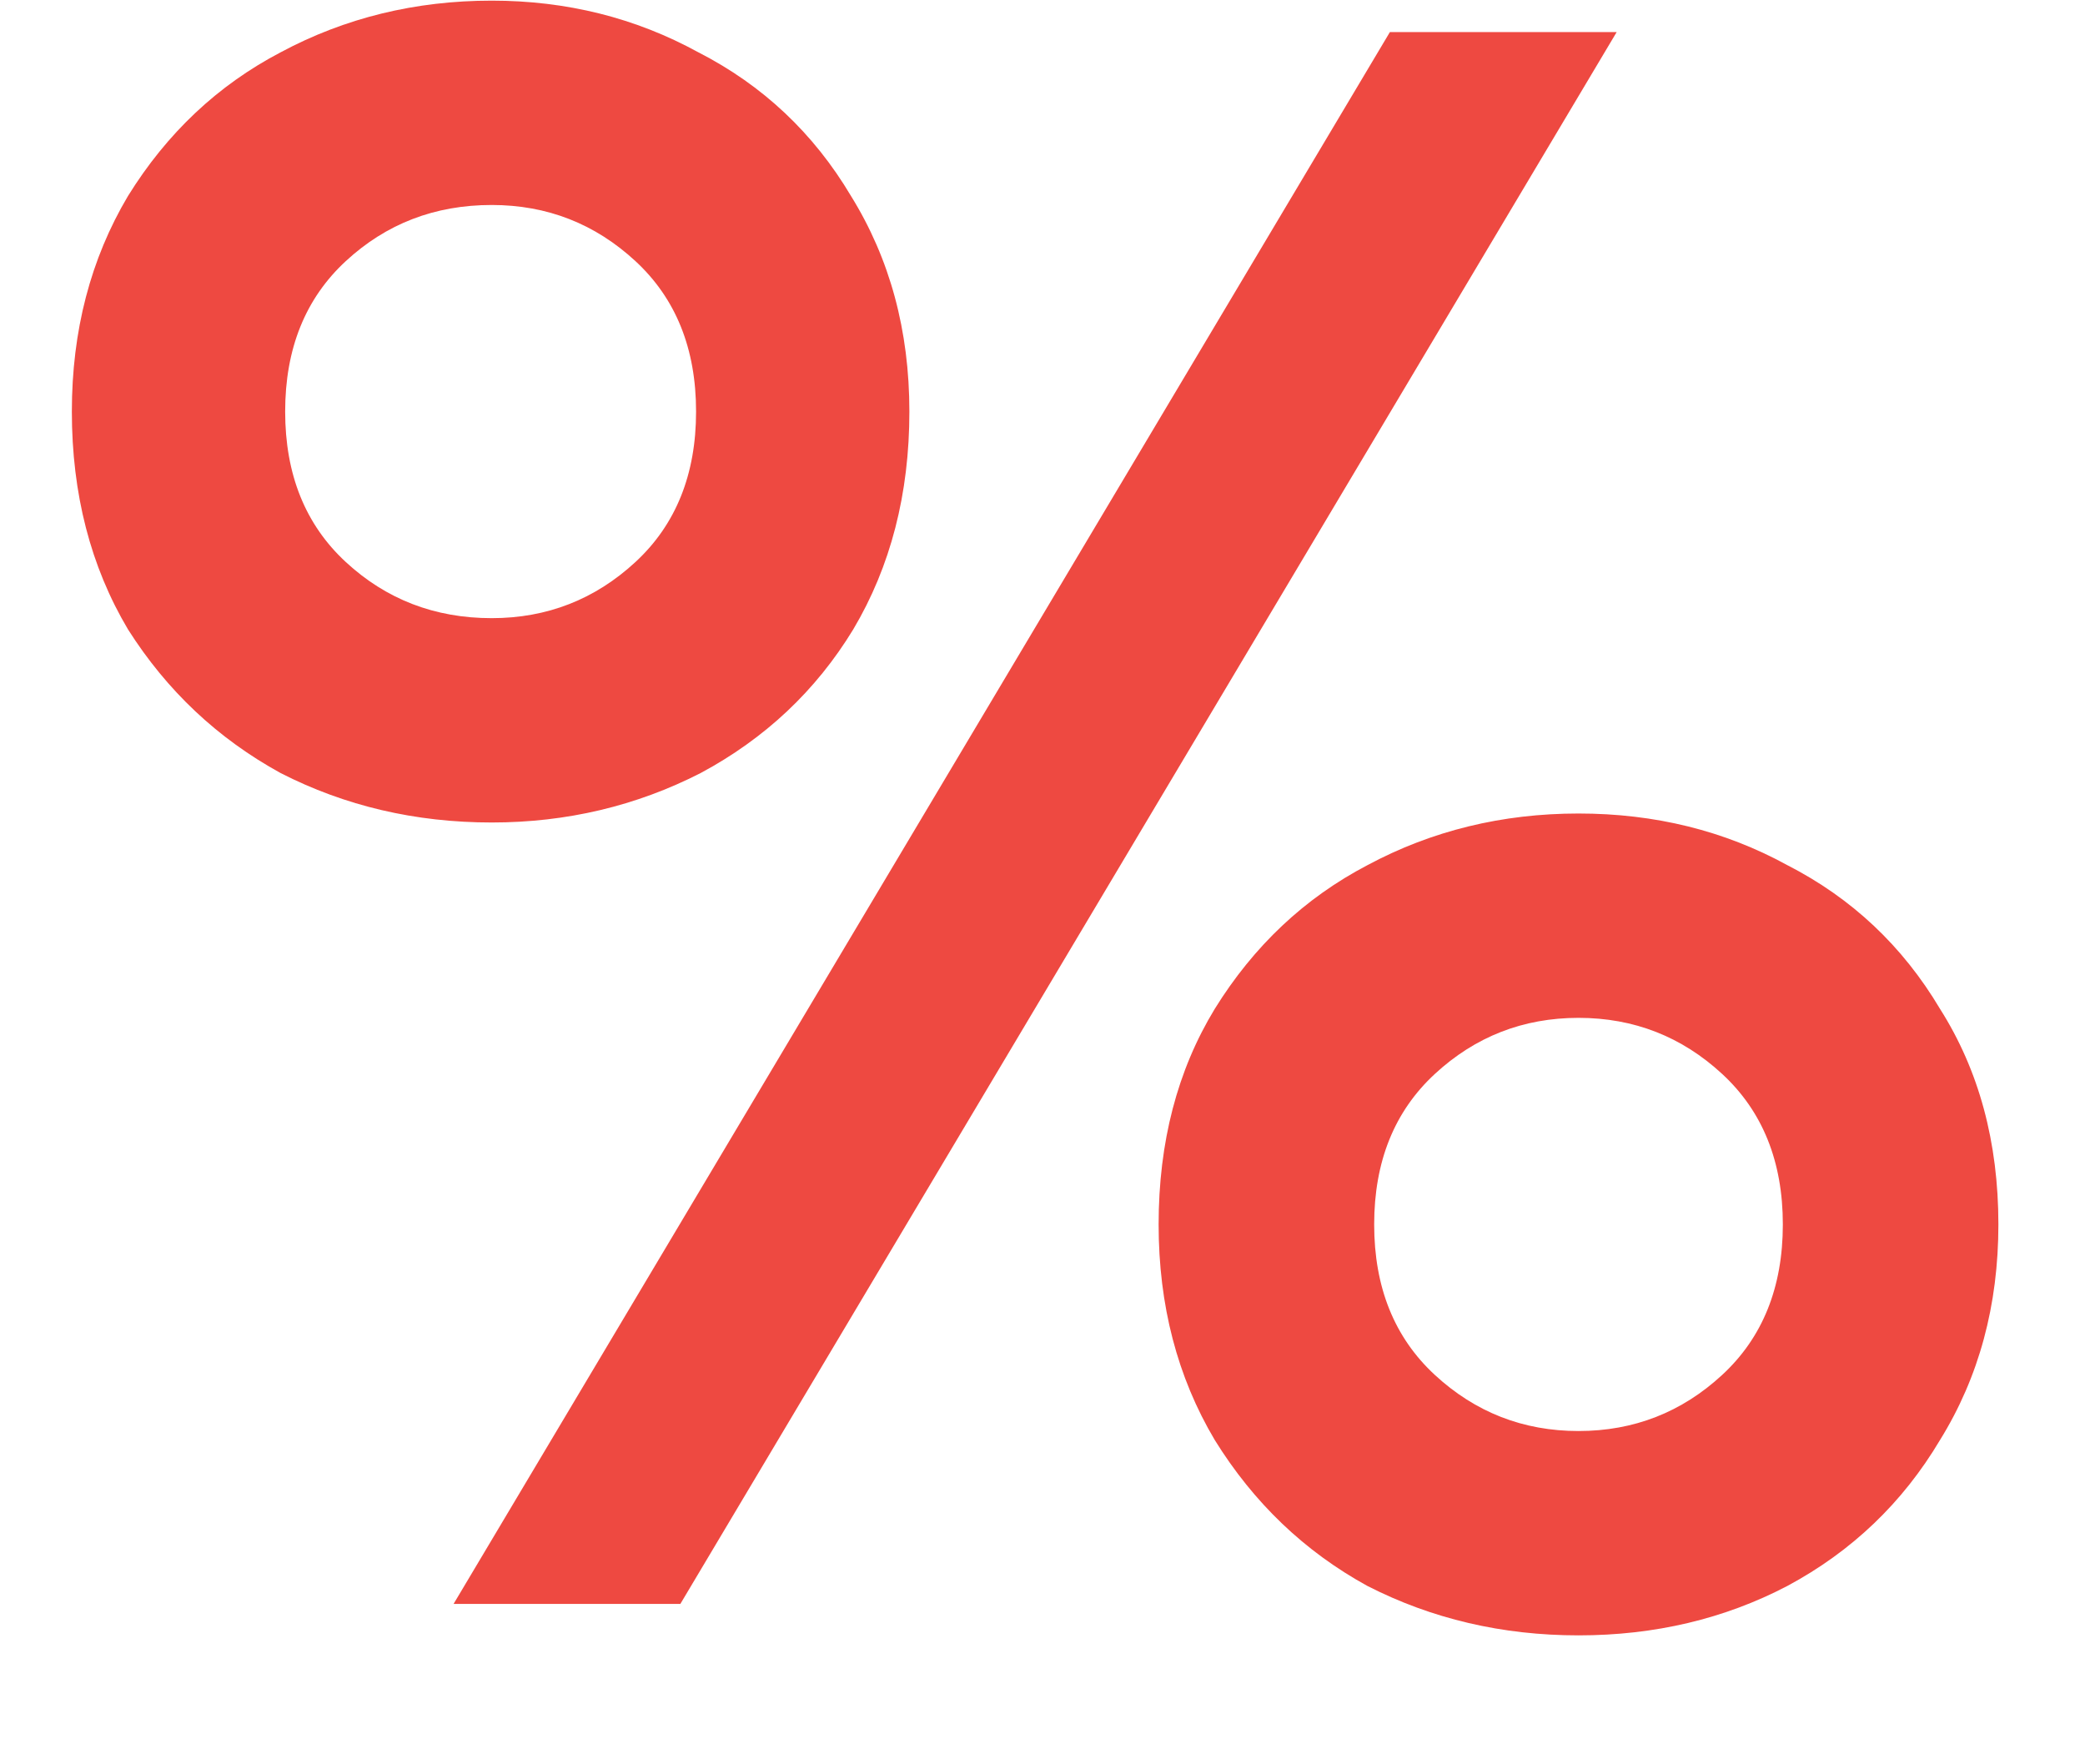 <svg width="13" height="11" viewBox="0 0 13 11" fill="none" xmlns="http://www.w3.org/2000/svg">
<path d="M3.066 5.128C2.59 5.128 2.151 5.025 1.75 4.82C1.358 4.605 1.041 4.307 0.798 3.924C0.565 3.532 0.448 3.079 0.448 2.566C0.448 2.062 0.565 1.614 0.798 1.222C1.041 0.83 1.358 0.531 1.75 0.326C2.151 0.111 2.59 0.004 3.066 0.004C3.533 0.004 3.962 0.111 4.354 0.326C4.755 0.531 5.073 0.83 5.306 1.222C5.549 1.614 5.67 2.062 5.67 2.566C5.67 3.079 5.553 3.532 5.32 3.924C5.087 4.307 4.769 4.605 4.368 4.82C3.967 5.025 3.533 5.128 3.066 5.128ZM10.08 0.2L4.242 10H2.828L8.666 0.2H10.08ZM3.066 3.854C3.411 3.854 3.71 3.737 3.962 3.504C4.214 3.271 4.34 2.958 4.34 2.566C4.34 2.174 4.214 1.861 3.962 1.628C3.71 1.395 3.411 1.278 3.066 1.278C2.711 1.278 2.408 1.395 2.156 1.628C1.904 1.861 1.778 2.174 1.778 2.566C1.778 2.958 1.904 3.271 2.156 3.504C2.408 3.737 2.711 3.854 3.066 3.854ZM9.842 10.196C9.366 10.196 8.927 10.093 8.526 9.888C8.134 9.673 7.817 9.37 7.574 8.978C7.341 8.586 7.224 8.138 7.224 7.634C7.224 7.121 7.341 6.673 7.574 6.29C7.817 5.898 8.134 5.599 8.526 5.394C8.927 5.179 9.366 5.072 9.842 5.072C10.318 5.072 10.752 5.179 11.144 5.394C11.545 5.599 11.863 5.898 12.096 6.29C12.339 6.673 12.46 7.121 12.46 7.634C12.46 8.138 12.339 8.586 12.096 8.978C11.863 9.37 11.545 9.673 11.144 9.888C10.752 10.093 10.318 10.196 9.842 10.196ZM9.842 8.922C10.187 8.922 10.486 8.805 10.738 8.572C10.99 8.339 11.116 8.026 11.116 7.634C11.116 7.242 10.99 6.929 10.738 6.696C10.486 6.463 10.187 6.346 9.842 6.346C9.497 6.346 9.198 6.463 8.946 6.696C8.694 6.929 8.568 7.242 8.568 7.634C8.568 8.026 8.694 8.339 8.946 8.572C9.198 8.805 9.497 8.922 9.842 8.922Z" fill="#EE4941"/>
</svg>
